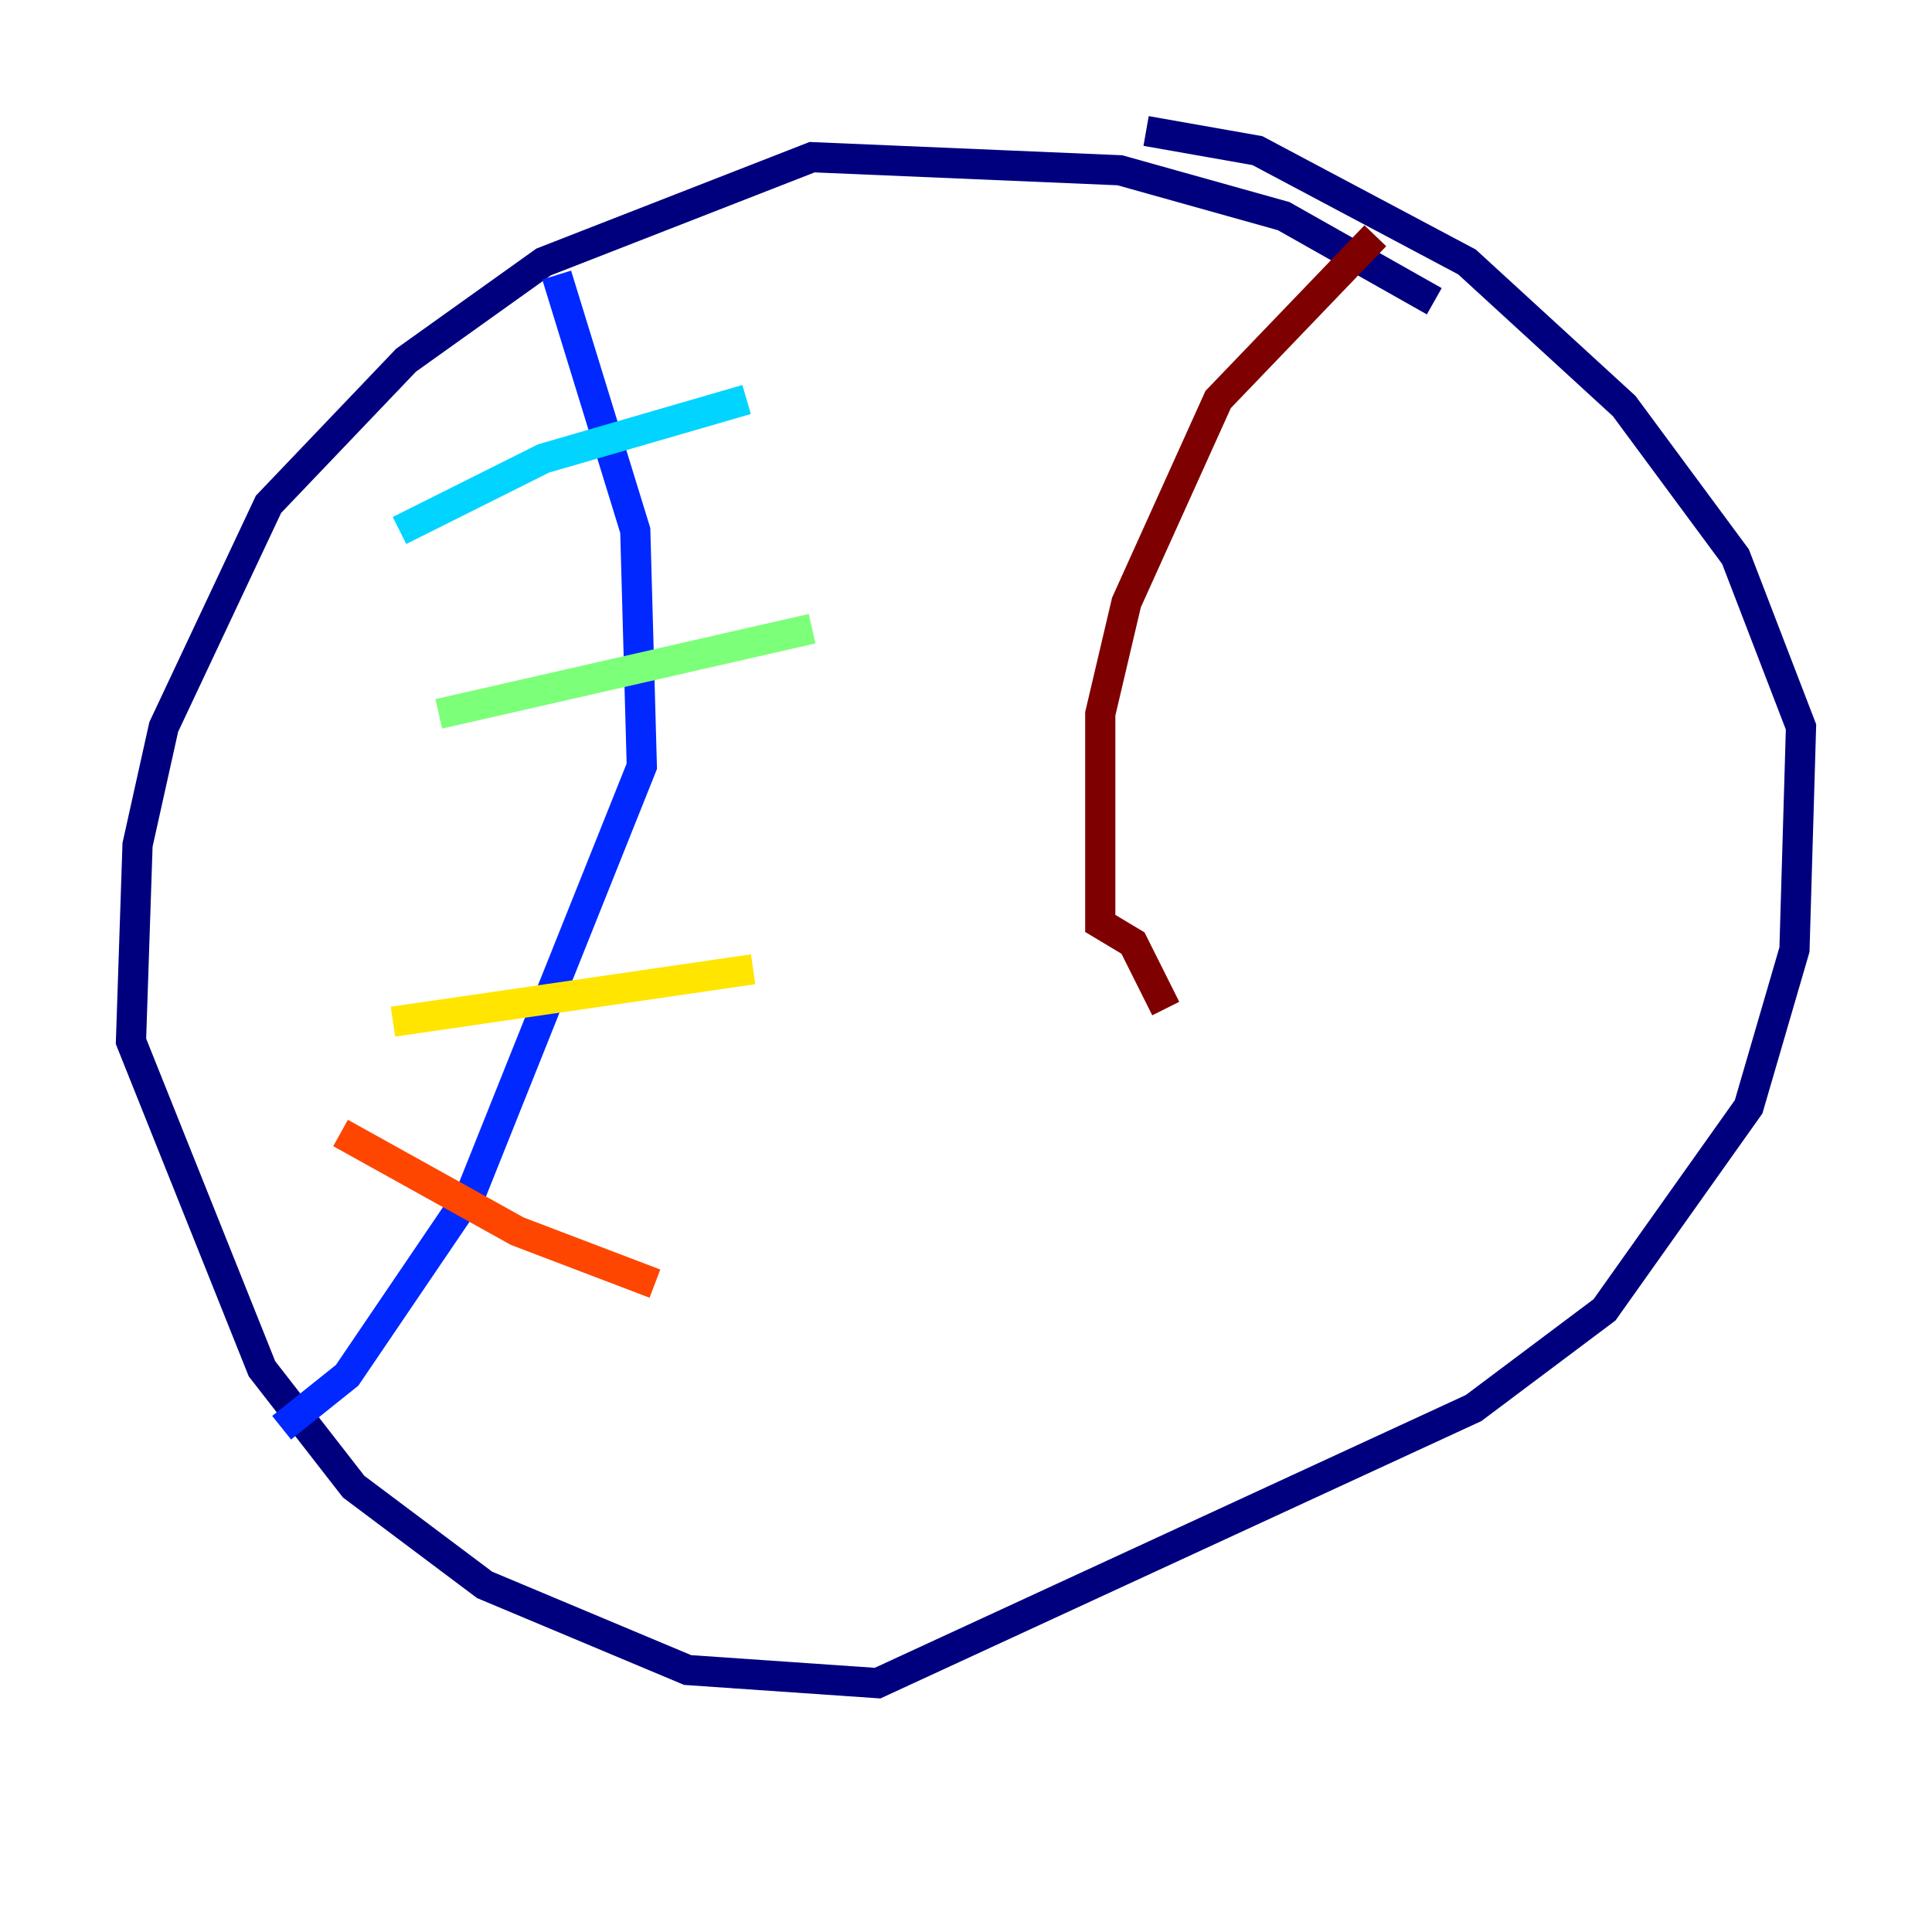 <?xml version="1.0" encoding="utf-8" ?>
<svg baseProfile="tiny" height="128" version="1.2" viewBox="0,0,128,128" width="128" xmlns="http://www.w3.org/2000/svg" xmlns:ev="http://www.w3.org/2001/xml-events" xmlns:xlink="http://www.w3.org/1999/xlink"><defs /><polyline fill="none" points="95.024,19.959 85.044,14.319 74.197,11.281 53.803,10.414 36.014,17.356 26.902,23.864 17.79,33.41 10.848,48.163 9.112,55.973 8.678,68.99 17.356,90.685 23.43,98.495 32.108,105.003 45.559,110.644 58.142,111.512 97.627,93.288 106.305,86.78 115.851,73.329 118.888,62.915 119.322,48.163 114.983,36.881 107.607,26.902 97.193,17.356 83.308,9.98 75.932,8.678" stroke="#00007f" stroke-width="2" /><polyline fill="none" points="36.881,18.224 42.088,35.146 42.522,50.766 31.241,78.969 22.997,91.119 18.658,94.59" stroke="#0028ff" stroke-width="2" /><polyline fill="none" points="26.468,35.146 36.014,30.373 49.464,26.468" stroke="#00d4ff" stroke-width="2" /><polyline fill="none" points="29.071,47.295 53.803,41.654" stroke="#7cff79" stroke-width="2" /><polyline fill="none" points="26.034,67.688 49.898,64.217" stroke="#ffe500" stroke-width="2" /><polyline fill="none" points="22.563,75.064 34.278,81.573 43.39,85.044" stroke="#ff4600" stroke-width="2" /><polyline fill="none" points="91.119,15.62 80.705,26.468 74.63,39.919 72.895,47.295 72.895,61.18 75.064,62.481 77.234,66.82" stroke="#7f0000" stroke-width="2" /></svg>